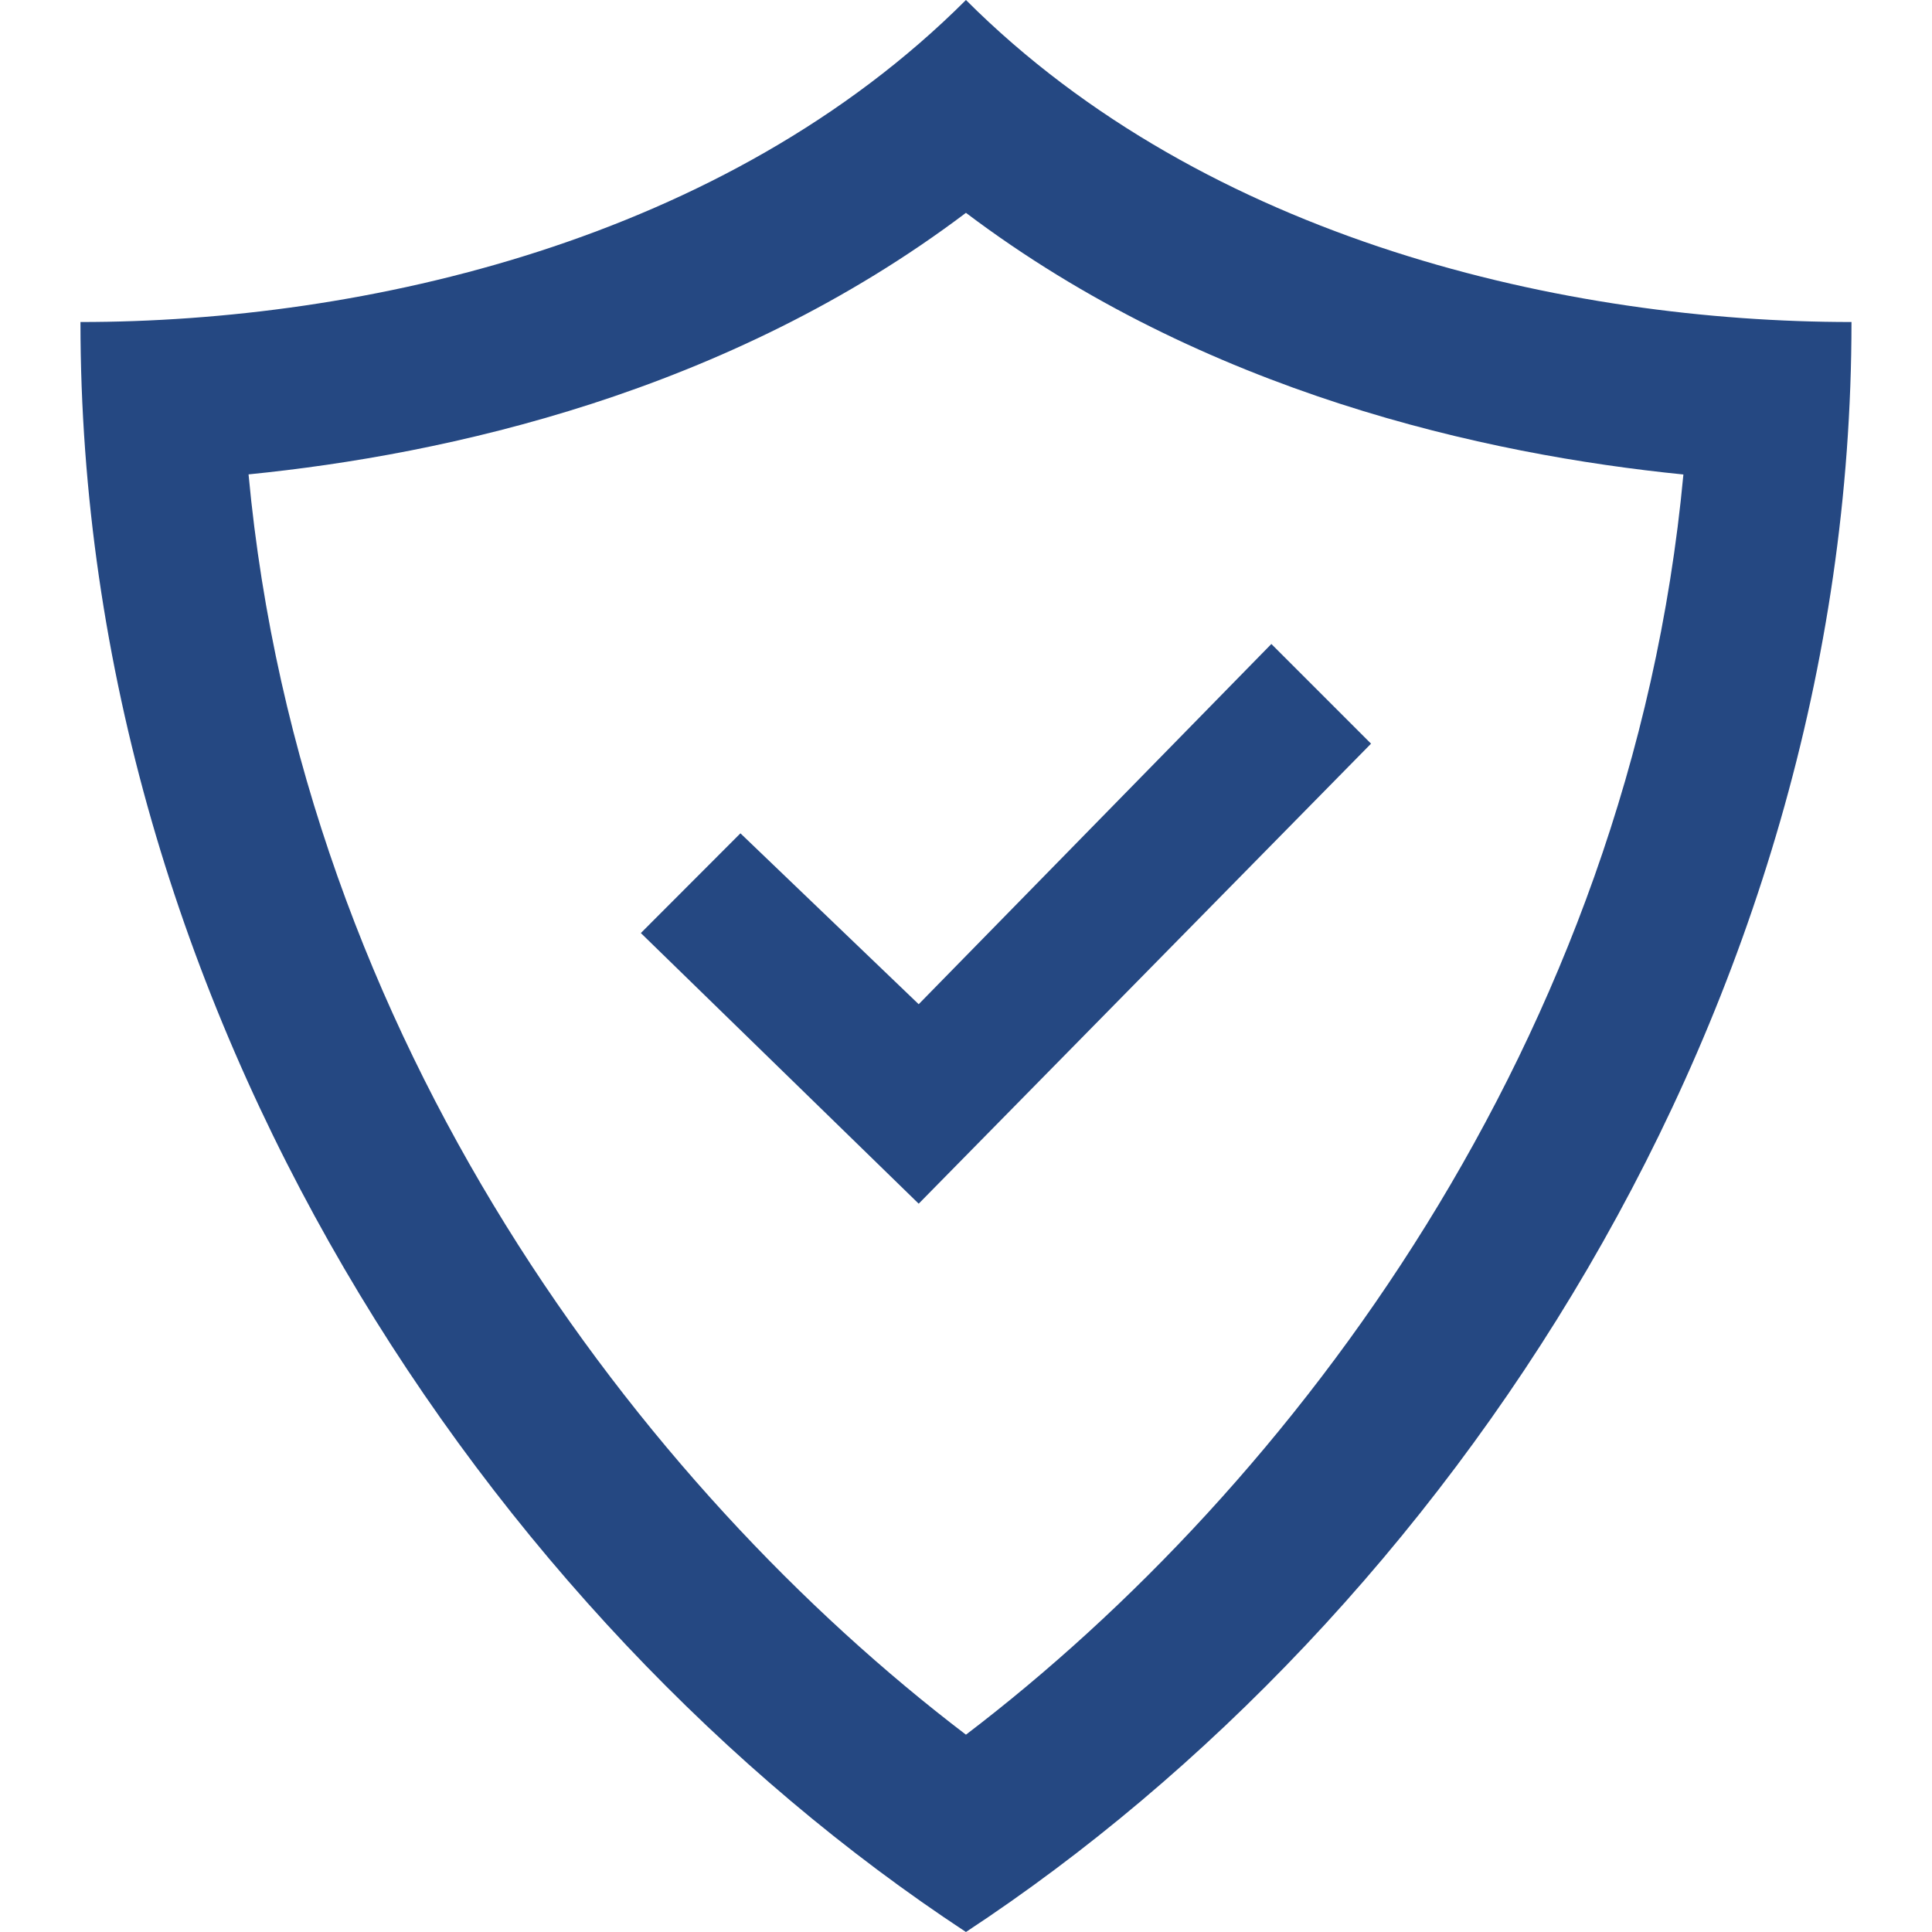 <svg width="37" height="37" viewBox="0 0 37 37" fill="none" xmlns="http://www.w3.org/2000/svg">
<path d="M18.499 4.076C23.07 7.526 28.454 8.707 32.239 9.087C31.224 19.958 24.697 28.501 18.499 33.221C12.3 28.501 5.773 19.958 4.76 9.085C8.543 8.707 13.928 7.526 18.499 4.076V4.076ZM18.499 0C13.88 4.617 6.958 6.167 1.541 6.167C1.541 19.399 9.353 30.983 18.499 37C27.645 30.983 35.458 19.399 35.458 6.167C30.039 6.167 23.115 4.617 18.499 0ZM24.348 12.333L17.594 19.232L14.18 15.959L12.273 17.869L17.594 23.052L26.257 14.242L24.348 12.333V12.333Z" fill="#254882"/>
</svg>
